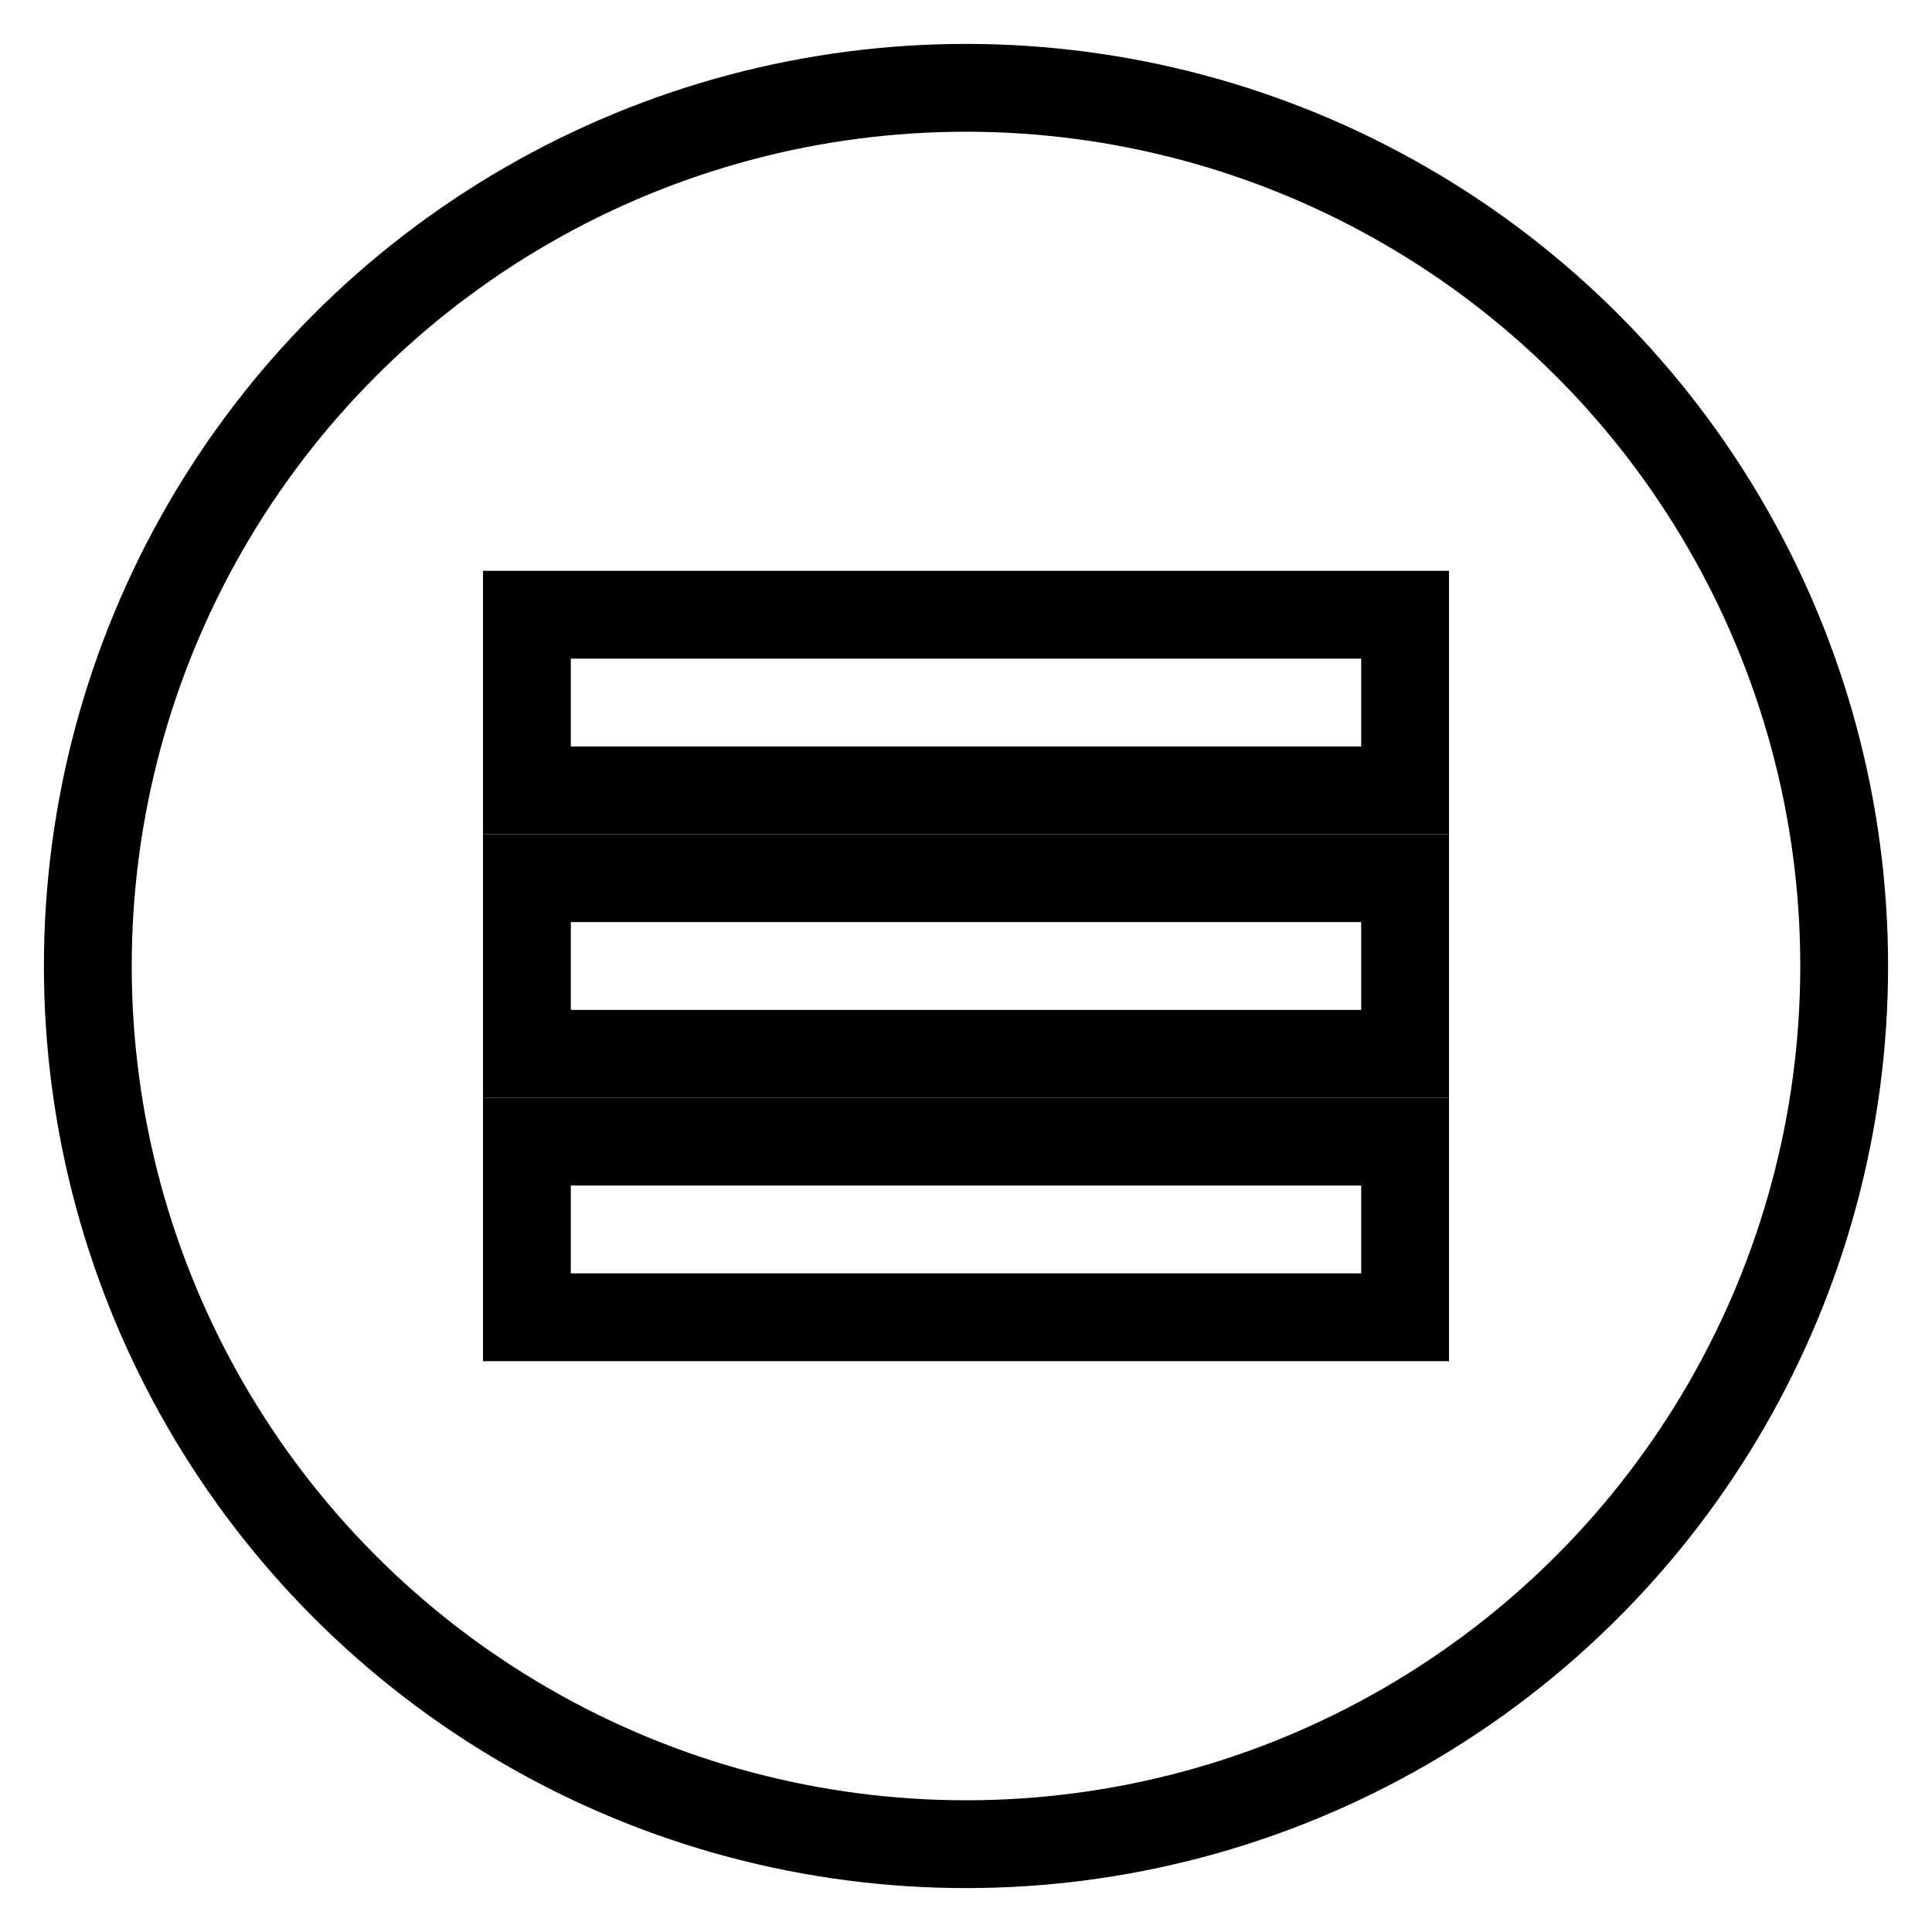<?xml version="1.0" encoding="UTF-8" standalone="no"?>
<svg width="22px" height="22px" viewBox="0 0 22 22" version="1.1" xmlns="http://www.w3.org/2000/svg" xmlns:xlink="http://www.w3.org/1999/xlink" xmlns:sketch="http://www.bohemiancoding.com/sketch/ns">
    <!-- Generator: Sketch 3.3.2 (12043) - http://www.bohemiancoding.com/sketch -->
    <title>Oval 85 + Rectangle 43 + Rectangle 43 Copy + Rectangle 43 Copy 2</title>
    <desc>Created with Sketch.</desc>
    <defs></defs>
    <g id="Page-1" stroke="none" stroke-width="1" fill="none" fill-rule="evenodd" sketch:type="MSPage">
        <g id="What?---Featured" sketch:type="MSArtboardGroup" transform="translate(-635, -256)" stroke="#000000">
            <g id="content" sketch:type="MSLayerGroup" transform="translate(-0.5, 210.5)">
                <g id="title-+-selector" transform="translate(616.5, 0.5)" sketch:type="MSShapeGroup">
                    <g id="Oval-85-+-Rectangle-43-+-Rectangle-43-Copy-+-Rectangle-43-Copy-2" transform="translate(20, 46)">
                        <g id="FEATURED-+-Oval-85-+-Rectangle-43-+-Rectangle-43-Copy-+-Rectangle-43-Copy-2">
                            <g id="Oval-85-+-Rectangle-43-+-Rectangle-43-Copy-+-Rectangle-43-Copy-2">
                                <circle id="Oval-85" cx="10" cy="10" r="10"></circle>
                                <g id="Rectangle-43-+-Rectangle-43-Copy-+-Rectangle-43-Copy-2" transform="translate(5, 6)">
                                    <rect id="Rectangle-43" x="0" y="6" width="10" height="2"></rect>
                                    <rect id="Rectangle-43-Copy" x="0" y="0" width="10" height="2"></rect>
                                    <rect id="Rectangle-43-Copy-2" x="0" y="3" width="10" height="2"></rect>
                                </g>
                            </g>
                        </g>
                    </g>
                </g>
            </g>
        </g>
    </g>
</svg>